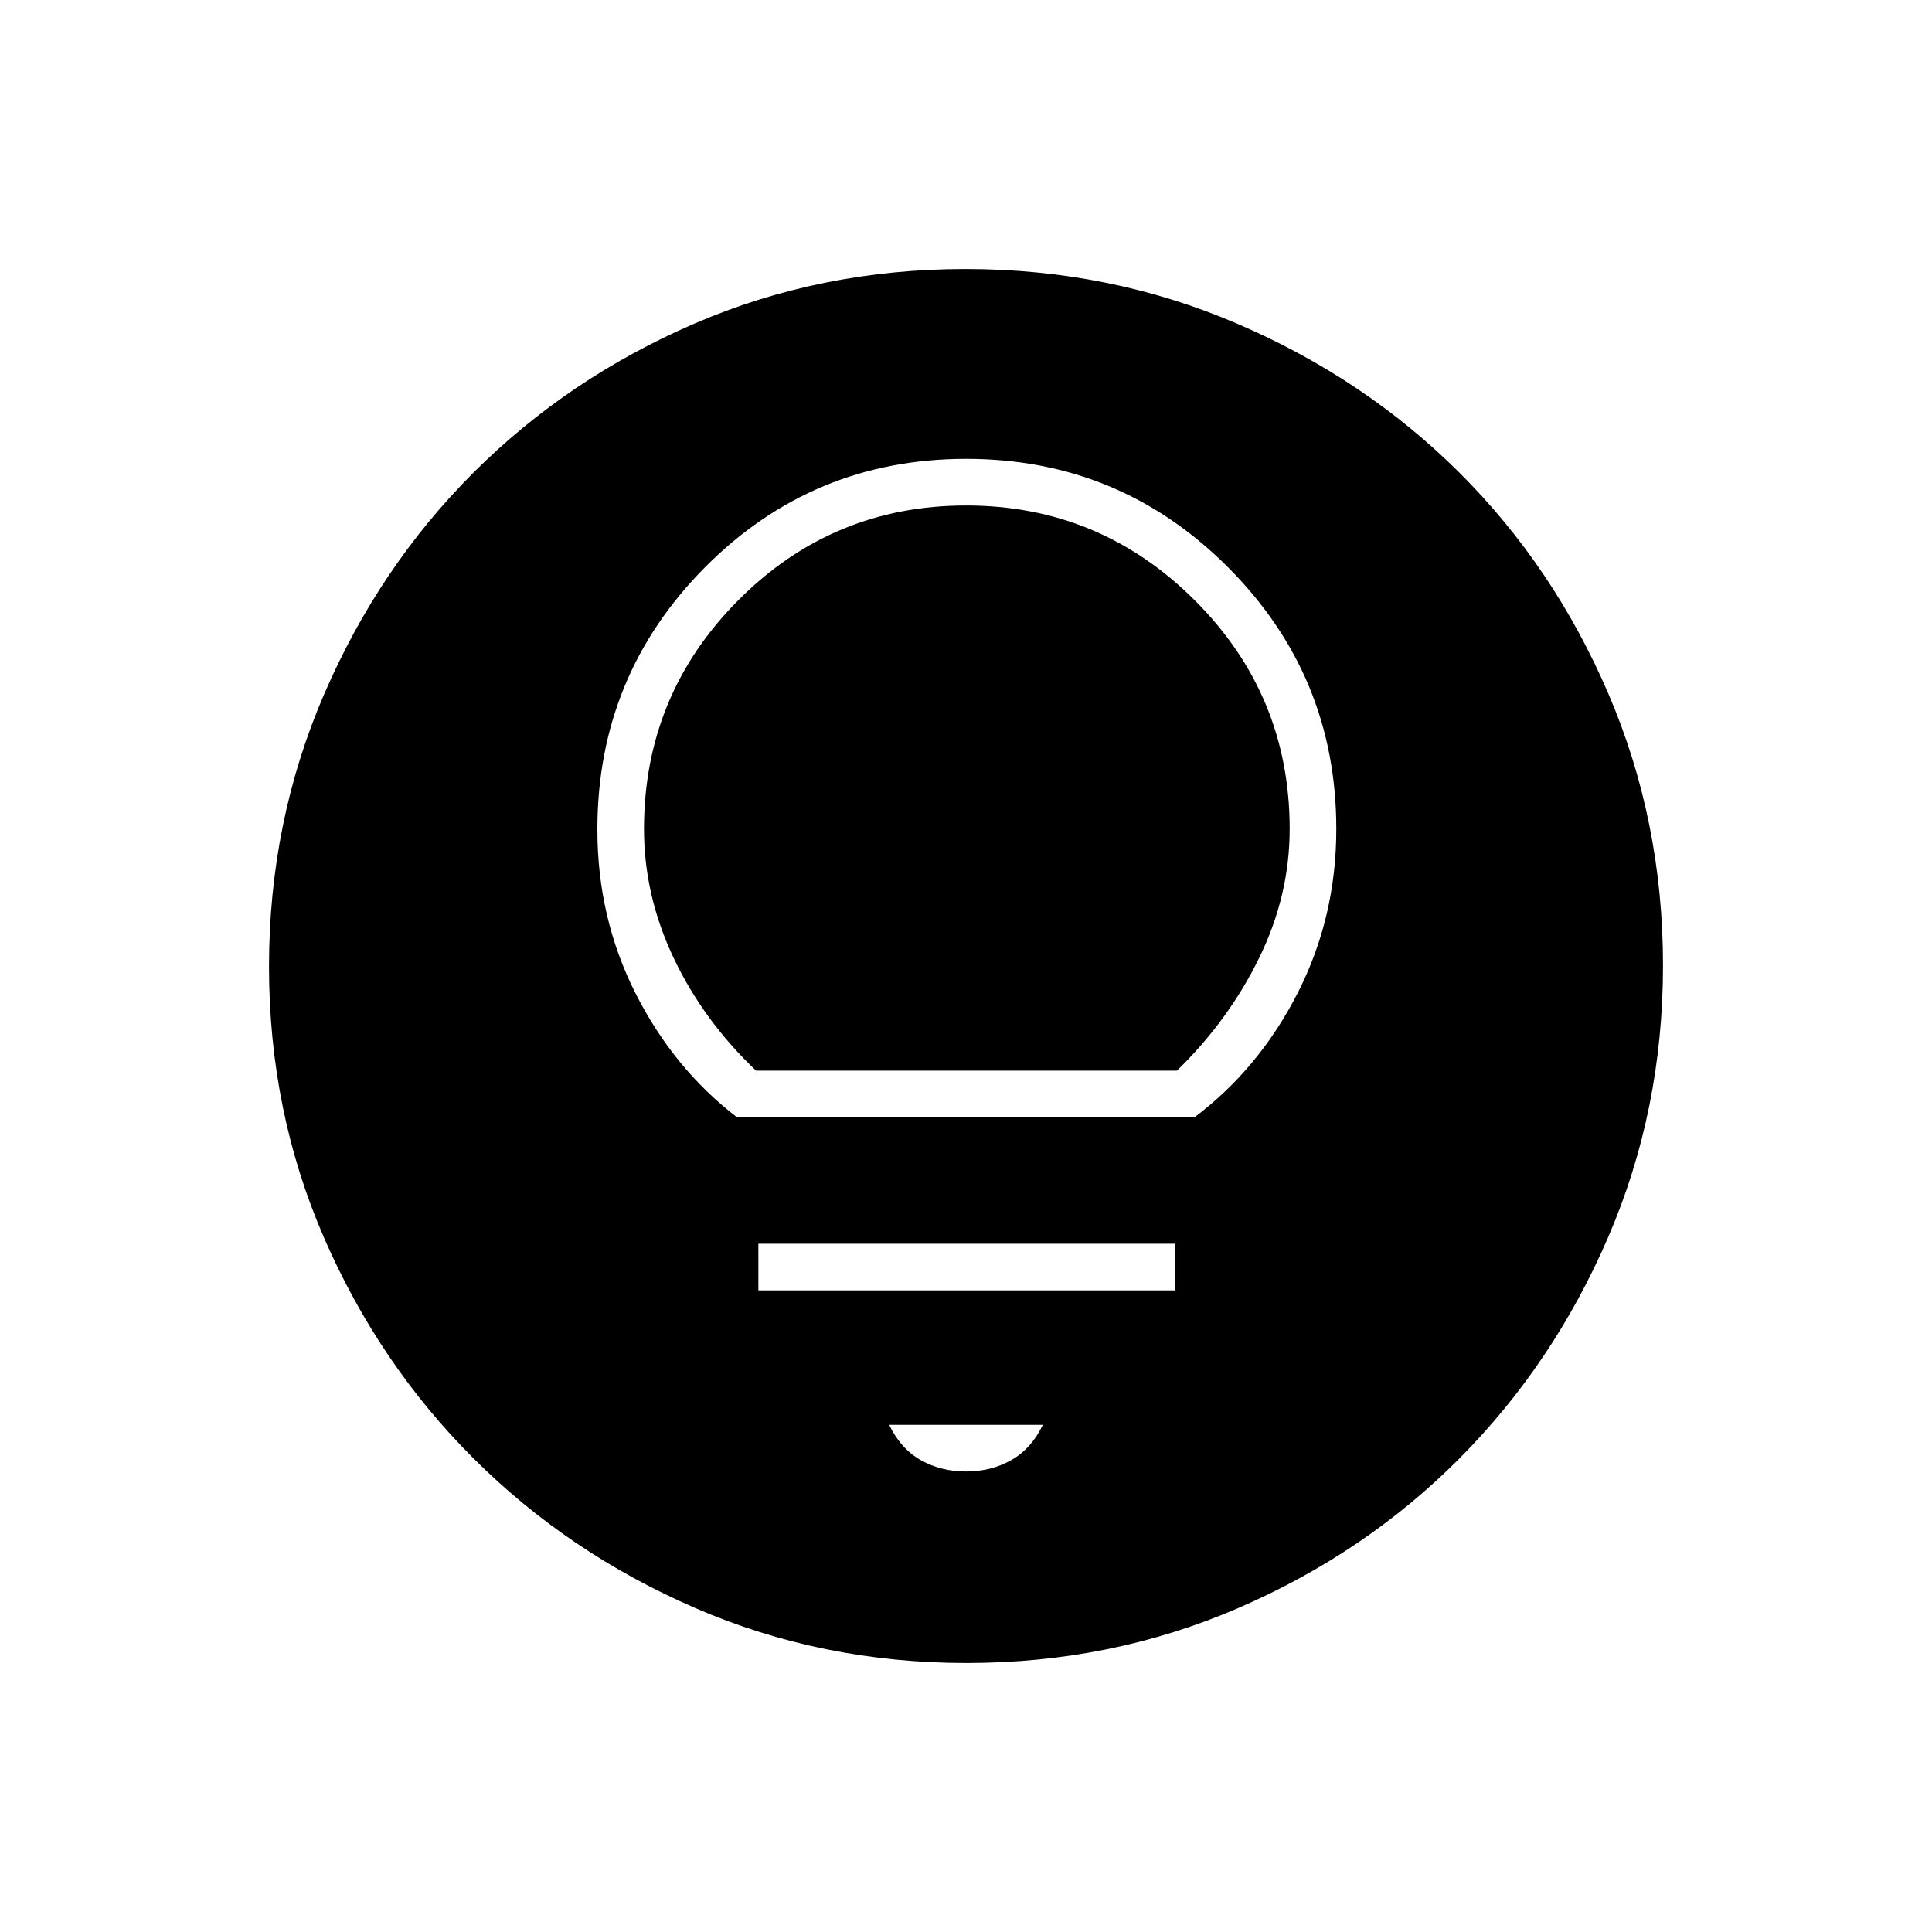 <svg xmlns="http://www.w3.org/2000/svg" height="40" viewBox="0 -960 960 960" width="40"><path d="M480.28-133.67q-71.85 0-134.91-27.35-63.06-27.36-110.12-74.35-47.07-46.99-74.32-109.78-27.26-62.8-27.26-134.57 0-71.85 27.35-135.24 27.36-63.39 74.35-110.29 46.99-46.9 109.78-73.99 62.8-27.09 134.57-27.09 71.85 0 135.25 27.27 63.39 27.26 110.28 74.01 46.9 46.75 73.99 109.87 27.09 63.13 27.09 134.9 0 71.85-27.19 134.91t-74.01 110.12q-46.83 47.07-109.95 74.32-63.13 27.26-134.9 27.26Zm-.28-95.16q12.5 0 22.5-5.66 10-5.65 15.67-17.51h-76.34q5.67 11.83 15.67 17.5t22.5 5.67Zm-103.17-90H584V-342H376.83v23.17Zm-10.62-86h227.34q32.06-24.16 51.26-61.77Q664-504.21 664-548.07q0-76.12-53.79-130.03Q556.43-732 480.12-732t-129.8 53.87q-53.49 53.87-53.49 130.3 0 43.88 18.93 81.34 18.92 37.45 50.45 61.66Zm9.48-23.17q-26.15-24.82-40.92-55.91Q320-515 320-548.09q0-66.55 46.83-113.64 46.83-47.1 113.23-47.1t113.59 47.1q47.18 47.09 47.18 113.64 0 33.09-15.17 64.09-15.18 31-40.85 56H375.69Z"/></svg>